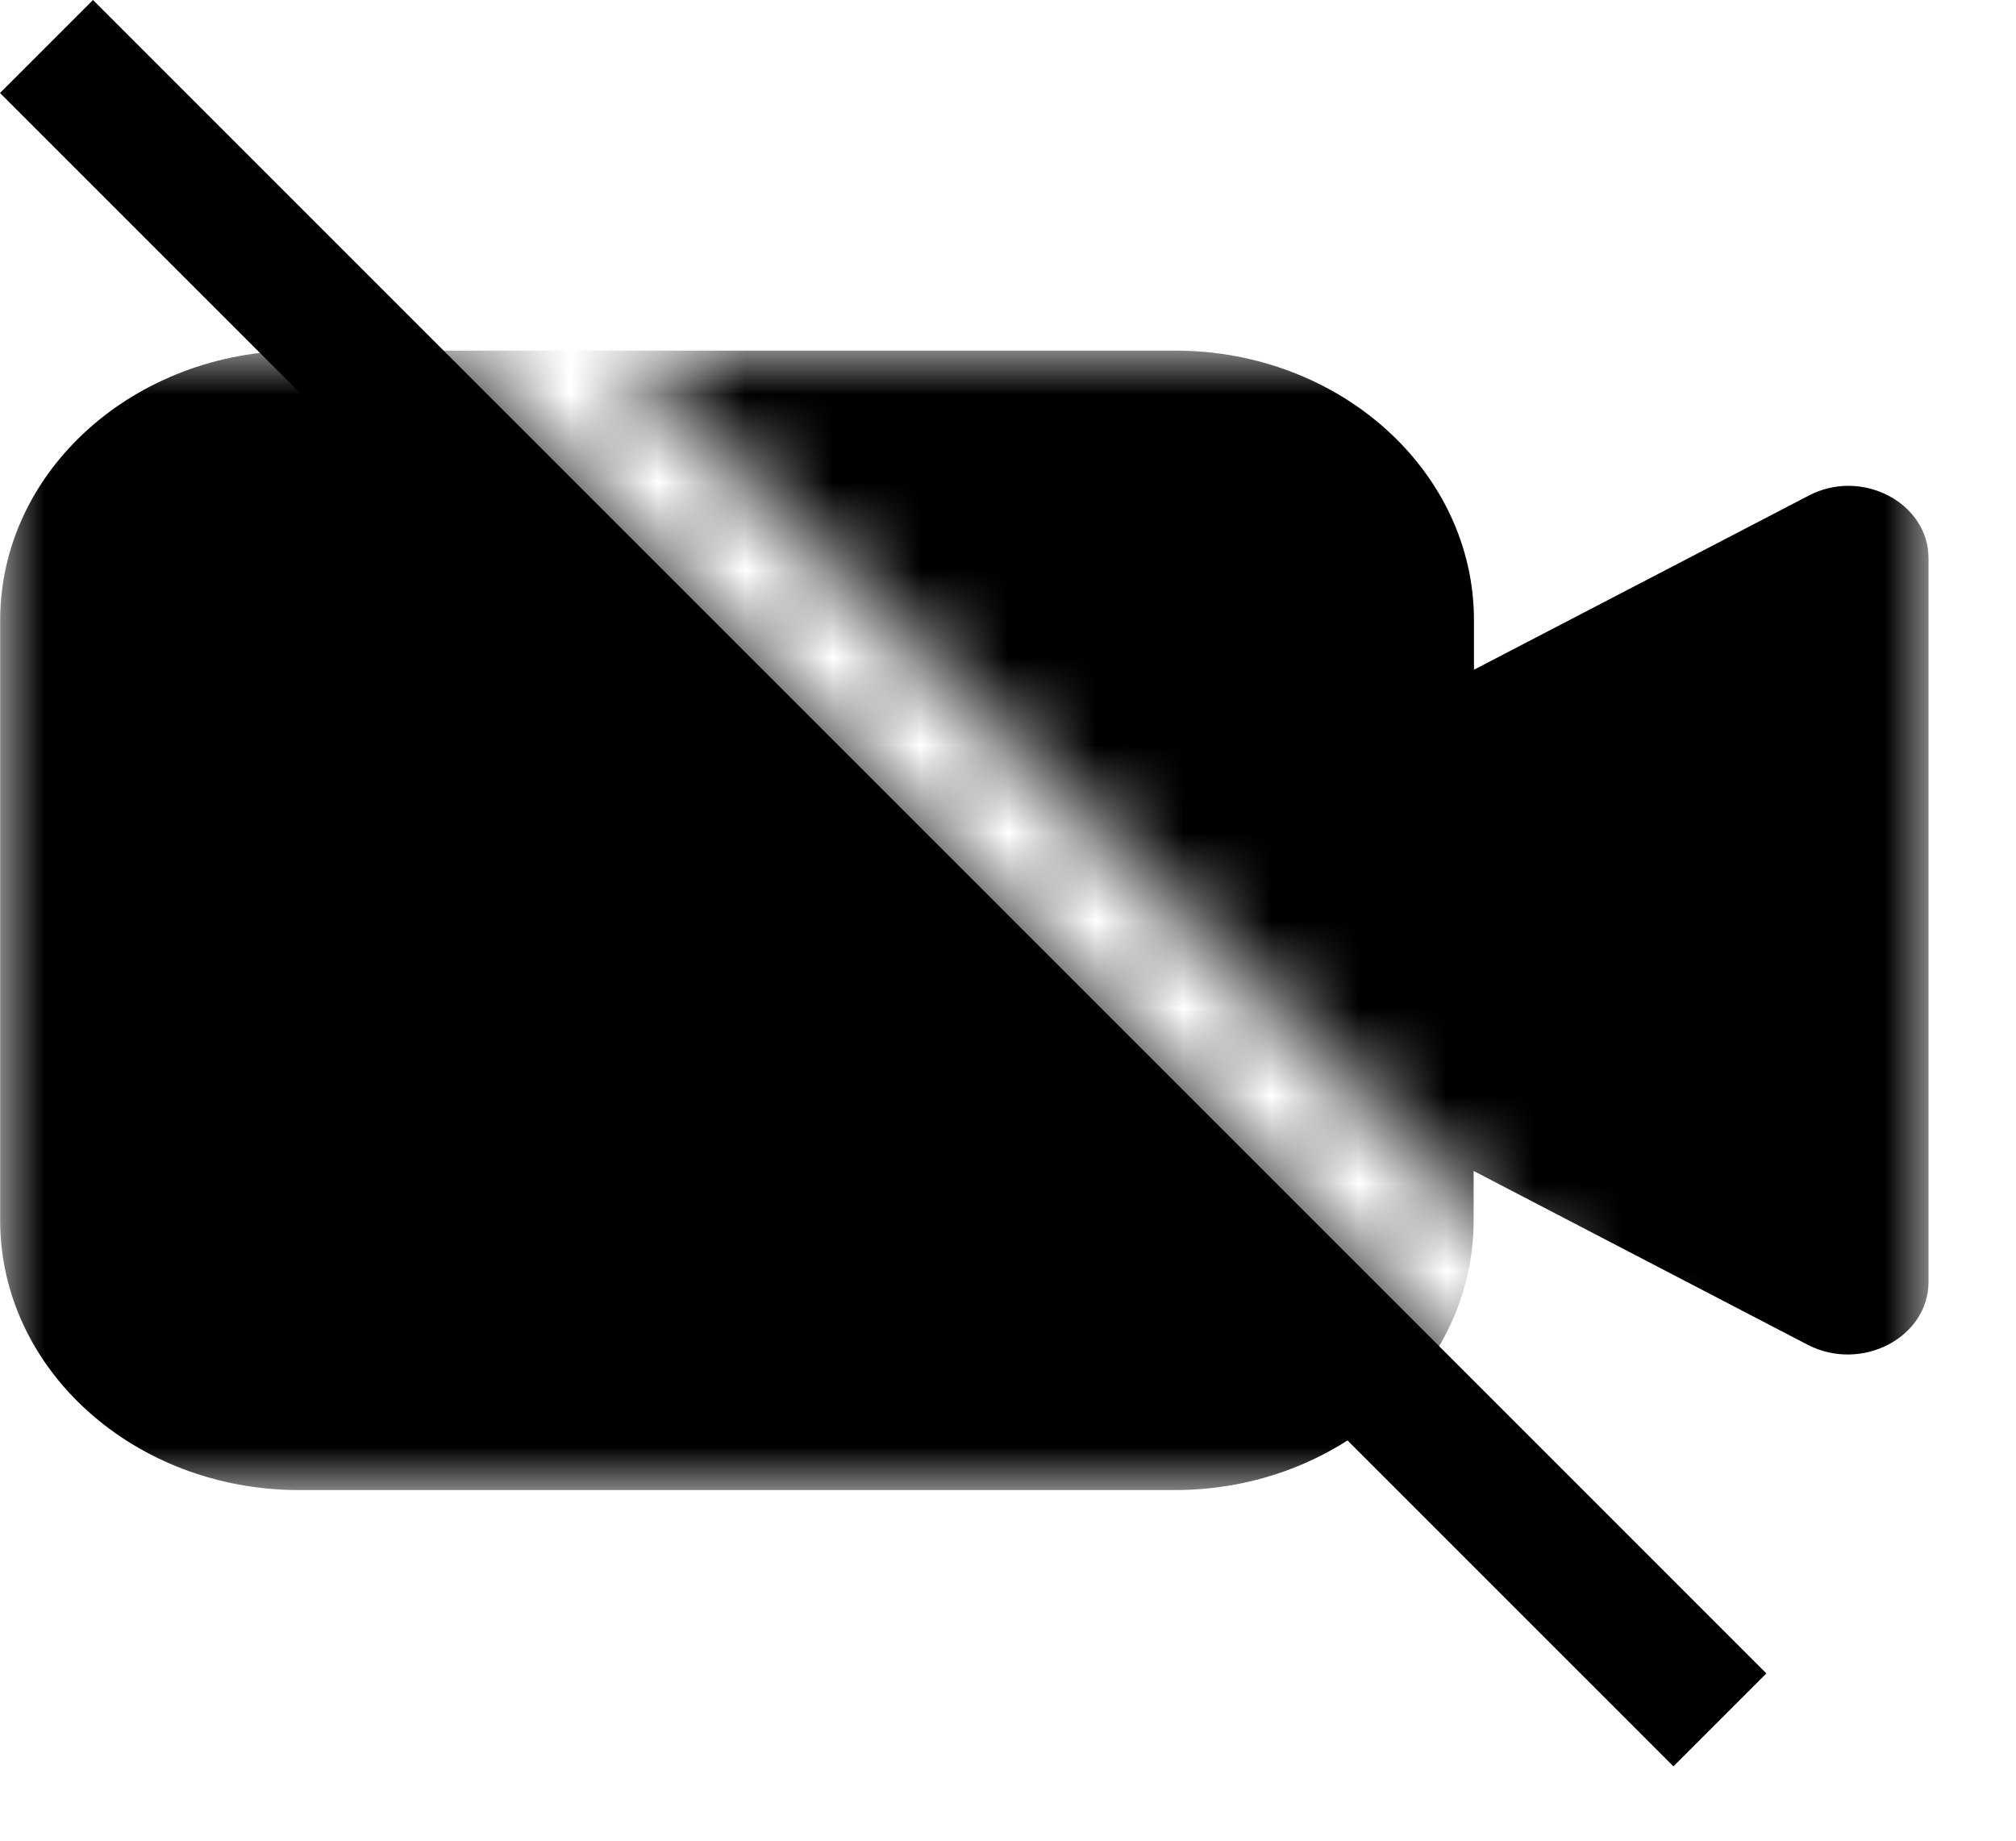 <svg width="23" height="21" viewBox="0 0 23 21" fill="none" xmlns="http://www.w3.org/2000/svg">
<mask id="mask0_412_17" style="mask-type:alpha" maskUnits="userSpaceOnUse" x="0" y="4" width="19" height="13">
<path d="M0.002 4H5.001L12.001 11L18.001 17L0.002 17V4Z" fill="#D9D9D9"/>
</mask>
<g mask="url(#mask0_412_17)">
<path d="M22.002 6.369V14.623C22.002 15.261 21.236 15.659 20.623 15.342L16.812 13.359V13.924C16.812 15.622 15.284 17 13.401 17H3.413C1.529 17 0.002 15.622 0.002 13.924V7.076C0.002 5.378 1.529 4 3.413 4H13.406C15.289 4 16.816 5.378 16.816 7.076V7.641L20.628 5.658C21.236 5.333 22.002 5.735 22.002 6.369Z" fill="black"/>
</g>
<mask id="mask1_412_17" style="mask-type:alpha" maskUnits="userSpaceOnUse" x="7" y="4" width="16" height="13">
<path d="M7.002 4H22.002V17H20.002L13.502 10.5L7.002 4Z" fill="#D9D9D9"/>
</mask>
<g mask="url(#mask1_412_17)">
<path d="M22.002 6.369V14.623C22.002 15.261 21.236 15.659 20.623 15.342L16.812 13.359V13.924C16.812 15.622 15.284 17 13.401 17H3.413C1.529 17 0.002 15.622 0.002 13.924V7.076C0.002 5.378 1.529 4 3.413 4H13.406C15.289 4 16.816 5.378 16.816 7.076V7.641L20.628 5.658C21.236 5.333 22.002 5.735 22.002 6.369Z" fill="black"/>
</g>
<path fill-rule="evenodd" clip-rule="evenodd" d="M19.092 20.152L-0 1.061L1.061 0L20.152 19.092L19.092 20.152Z" fill="black"/>
</svg>
